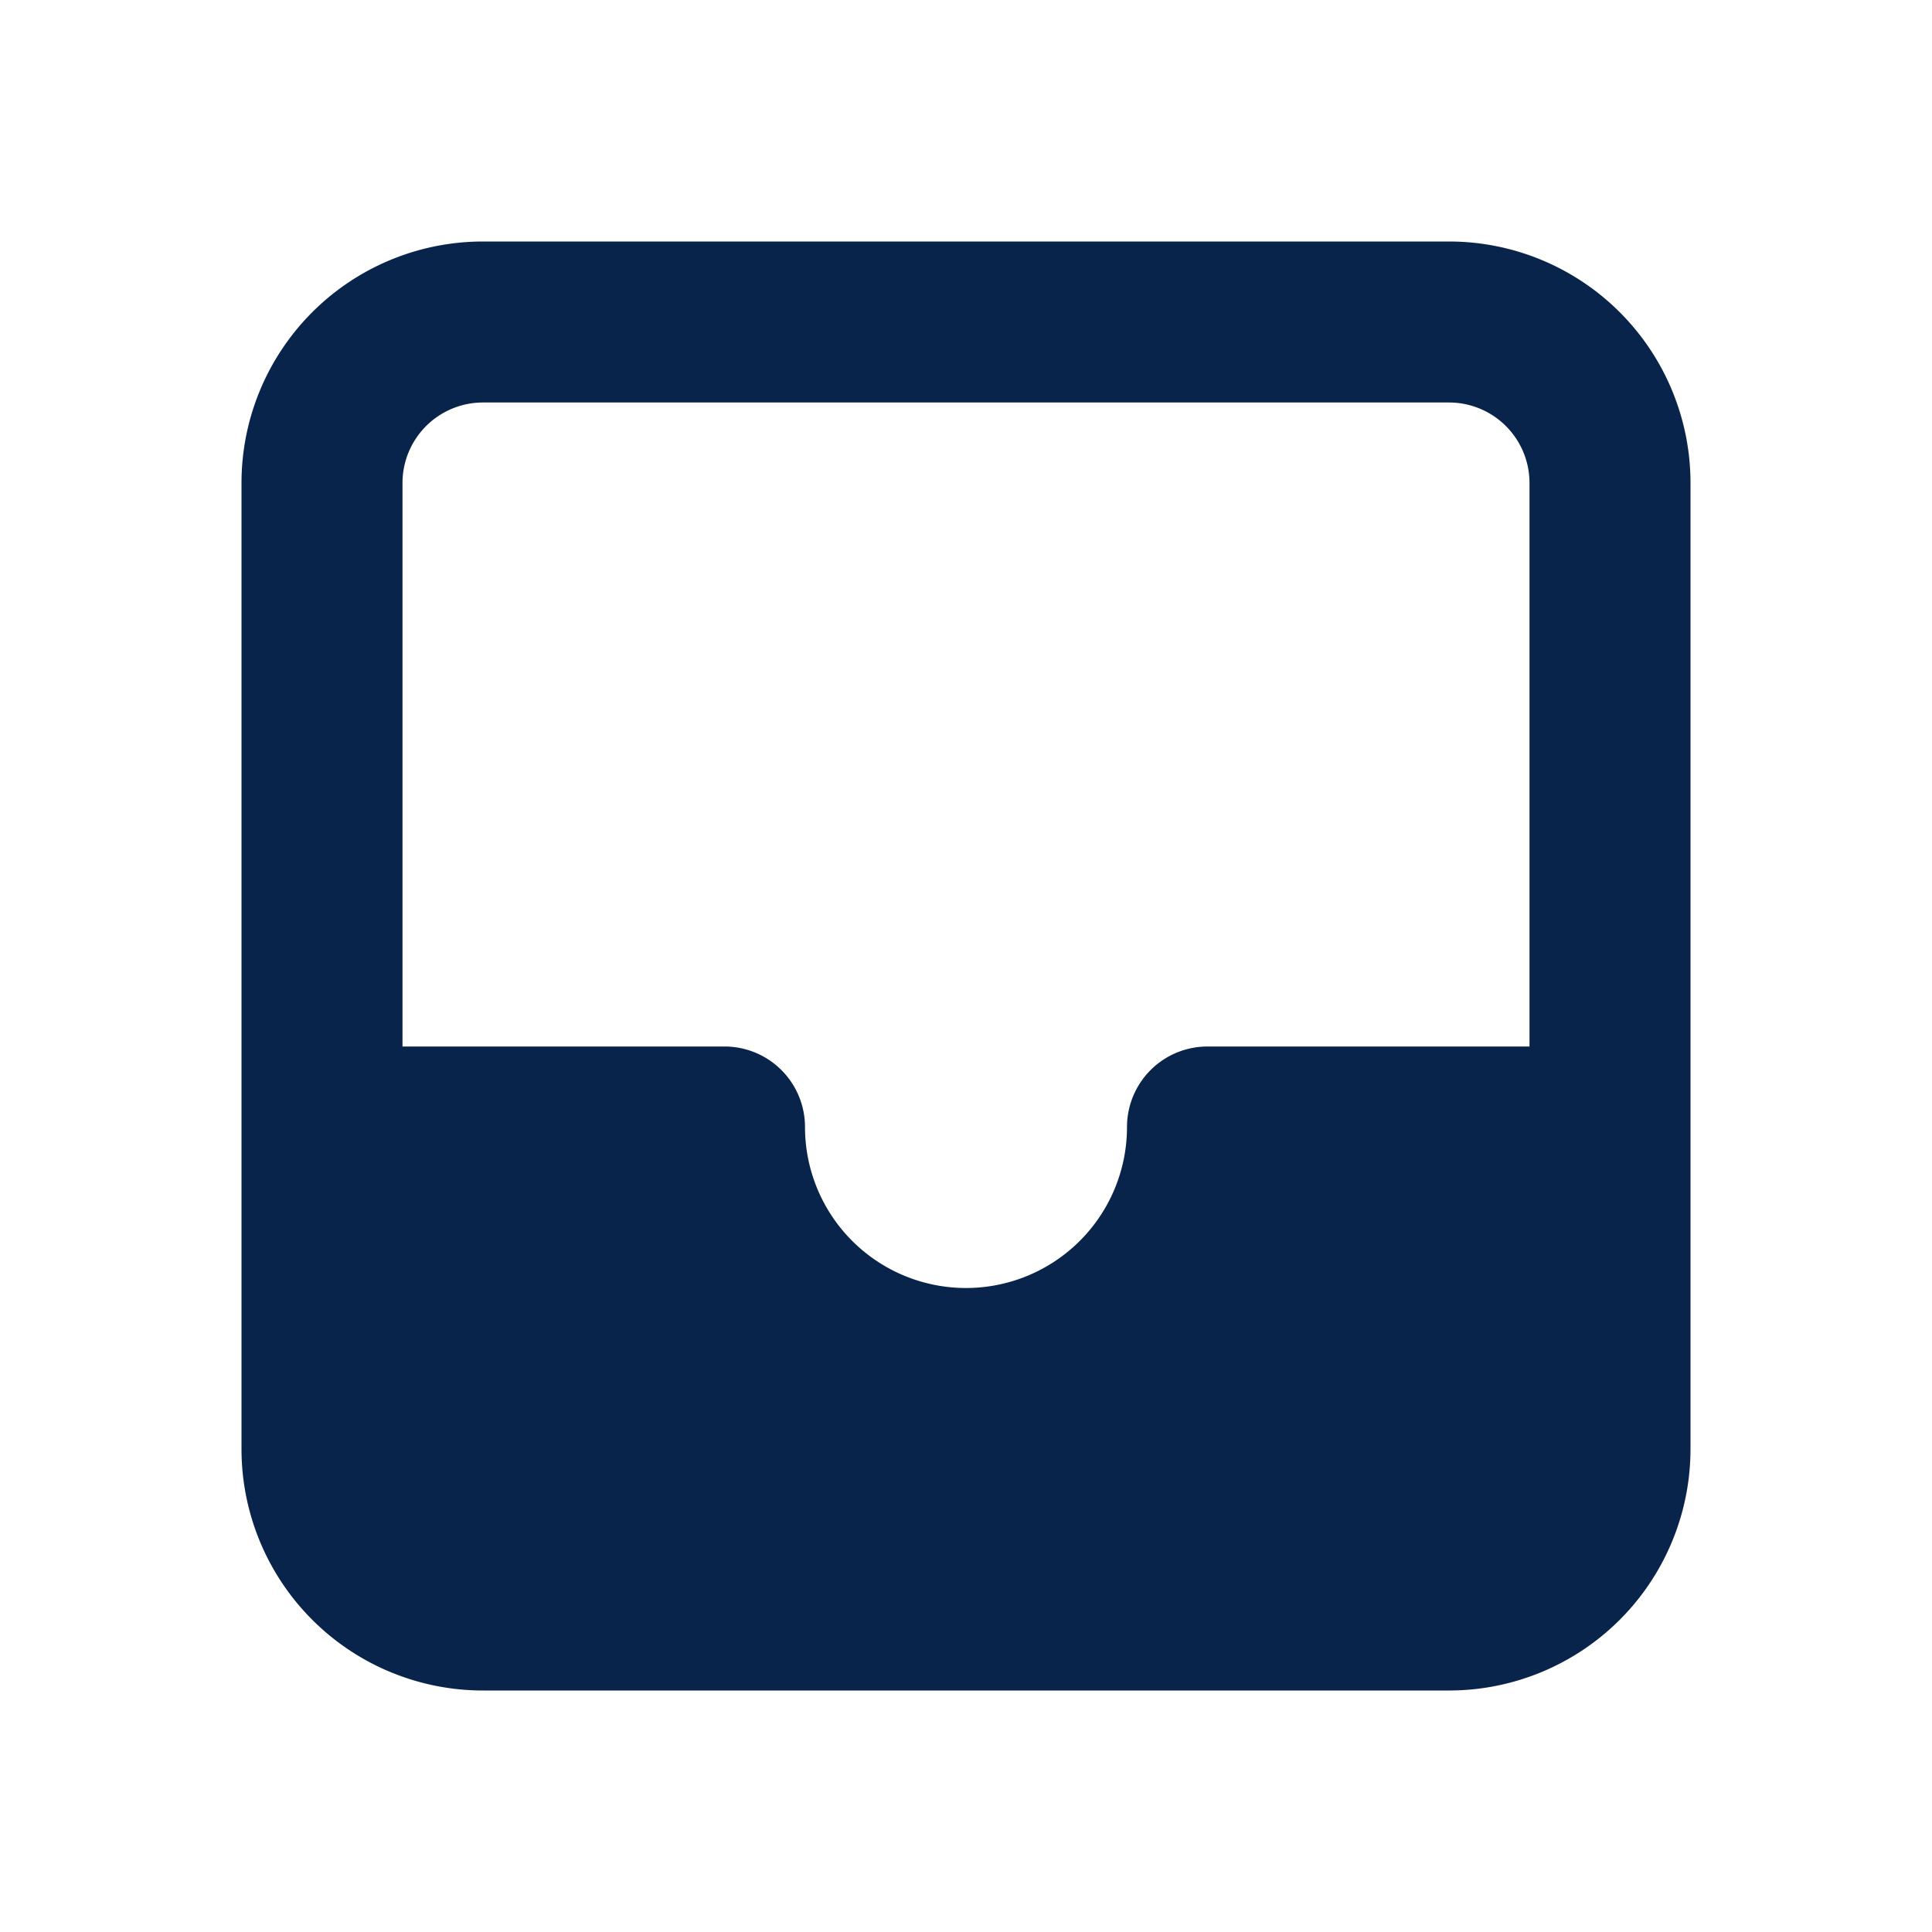 <svg xmlns="http://www.w3.org/2000/svg" width="24" height="24"><g fill="none" fill-rule="evenodd"><path fill="#09244B" d="M3 6a3 3 0 0 1 3-3h12a3 3 0 0 1 3 3v12a3 3 0 0 1-3 3H6a3 3 0 0 1-3-3zm11 8a1 1 0 0 1 1-1h4V6a1 1 0 0 0-1-1H6a1 1 0 0 0-1 1v7h4a1 1 0 0 1 1 1 2 2 0 1 0 4 0"/></g></svg>